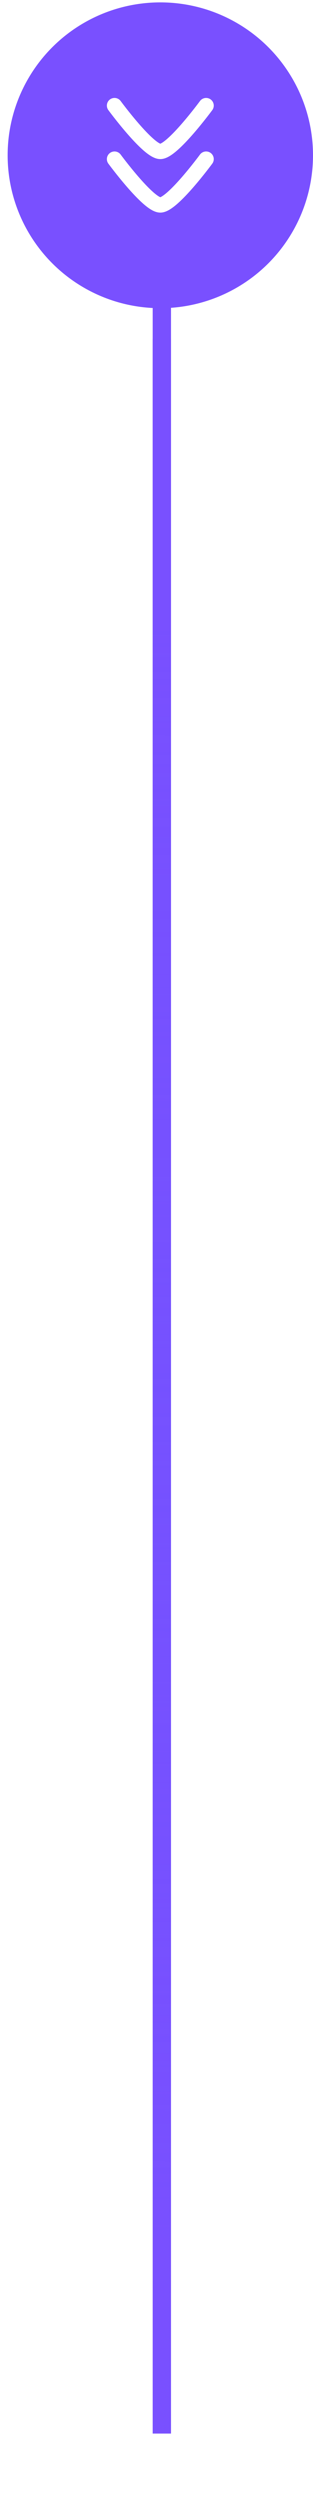 <svg width="41" height="327" viewBox="0 0 41 327" fill="none" xmlns="http://www.w3.org/2000/svg">
<circle cx="21" cy="20.311" r="20" fill="#7950FF"/>
<path d="M27 20.811C27 20.811 22.581 26.811 21 26.811C19.419 26.811 15 20.811 15 20.811" stroke="white" stroke-width="2" stroke-linecap="round" stroke-linejoin="round"/>
<path d="M27 13.811C27 13.811 22.581 19.811 21 19.811C19.419 19.811 15 13.81 15 13.81" stroke="white" stroke-width="2" stroke-linecap="round" stroke-linejoin="round"/>
<g filter="url(#filter0_f_2603_8814)">
<line x1="21.2" y1="39.31" x2="21.2" y2="318.311" stroke="#7950FF" stroke-width="2.4"/>
</g>
<g filter="url(#filter1_i_2603_8814)">
<line x1="21.2" y1="40.31" x2="21.2" y2="318.311" stroke="url(#paint0_linear_2603_8814)" stroke-width="2.4"/>
</g>
<defs>
<filter id="filter0_f_2603_8814" x="12" y="31.311" width="18.4" height="295" filterUnits="userSpaceOnUse" color-interpolation-filters="sRGB">
<feFlood flood-opacity="0" result="BackgroundImageFix"/>
<feBlend mode="normal" in="SourceGraphic" in2="BackgroundImageFix" result="shape"/>
<feGaussianBlur stdDeviation="4" result="effect1_foregroundBlur_2603_8814"/>
</filter>
<filter id="filter1_i_2603_8814" x="20" y="40.31" width="2.4" height="282" filterUnits="userSpaceOnUse" color-interpolation-filters="sRGB">
<feFlood flood-opacity="0" result="BackgroundImageFix"/>
<feBlend mode="normal" in="SourceGraphic" in2="BackgroundImageFix" result="shape"/>
<feColorMatrix in="SourceAlpha" type="matrix" values="0 0 0 0 0 0 0 0 0 0 0 0 0 0 0 0 0 0 127 0" result="hardAlpha"/>
<feOffset dy="4"/>
<feGaussianBlur stdDeviation="5"/>
<feComposite in2="hardAlpha" operator="arithmetic" k2="-1" k3="1"/>
<feColorMatrix type="matrix" values="0 0 0 0 0 0 0 0 0 0 0 0 0 0 0 0 0 0 0.25 0"/>
<feBlend mode="normal" in2="shape" result="effect1_innerShadow_2603_8814"/>
</filter>
<linearGradient id="paint0_linear_2603_8814" x1="21.508" y1="40.311" x2="20.936" y2="288.241" gradientUnits="userSpaceOnUse">
<stop offset="0.151" stop-color="#7950FF"/>
<stop offset="1" stop-color="#6C55FF" stop-opacity="0"/>
<stop offset="1" stop-color="#7164FF" stop-opacity="0"/>
</linearGradient>
</defs>
</svg>
